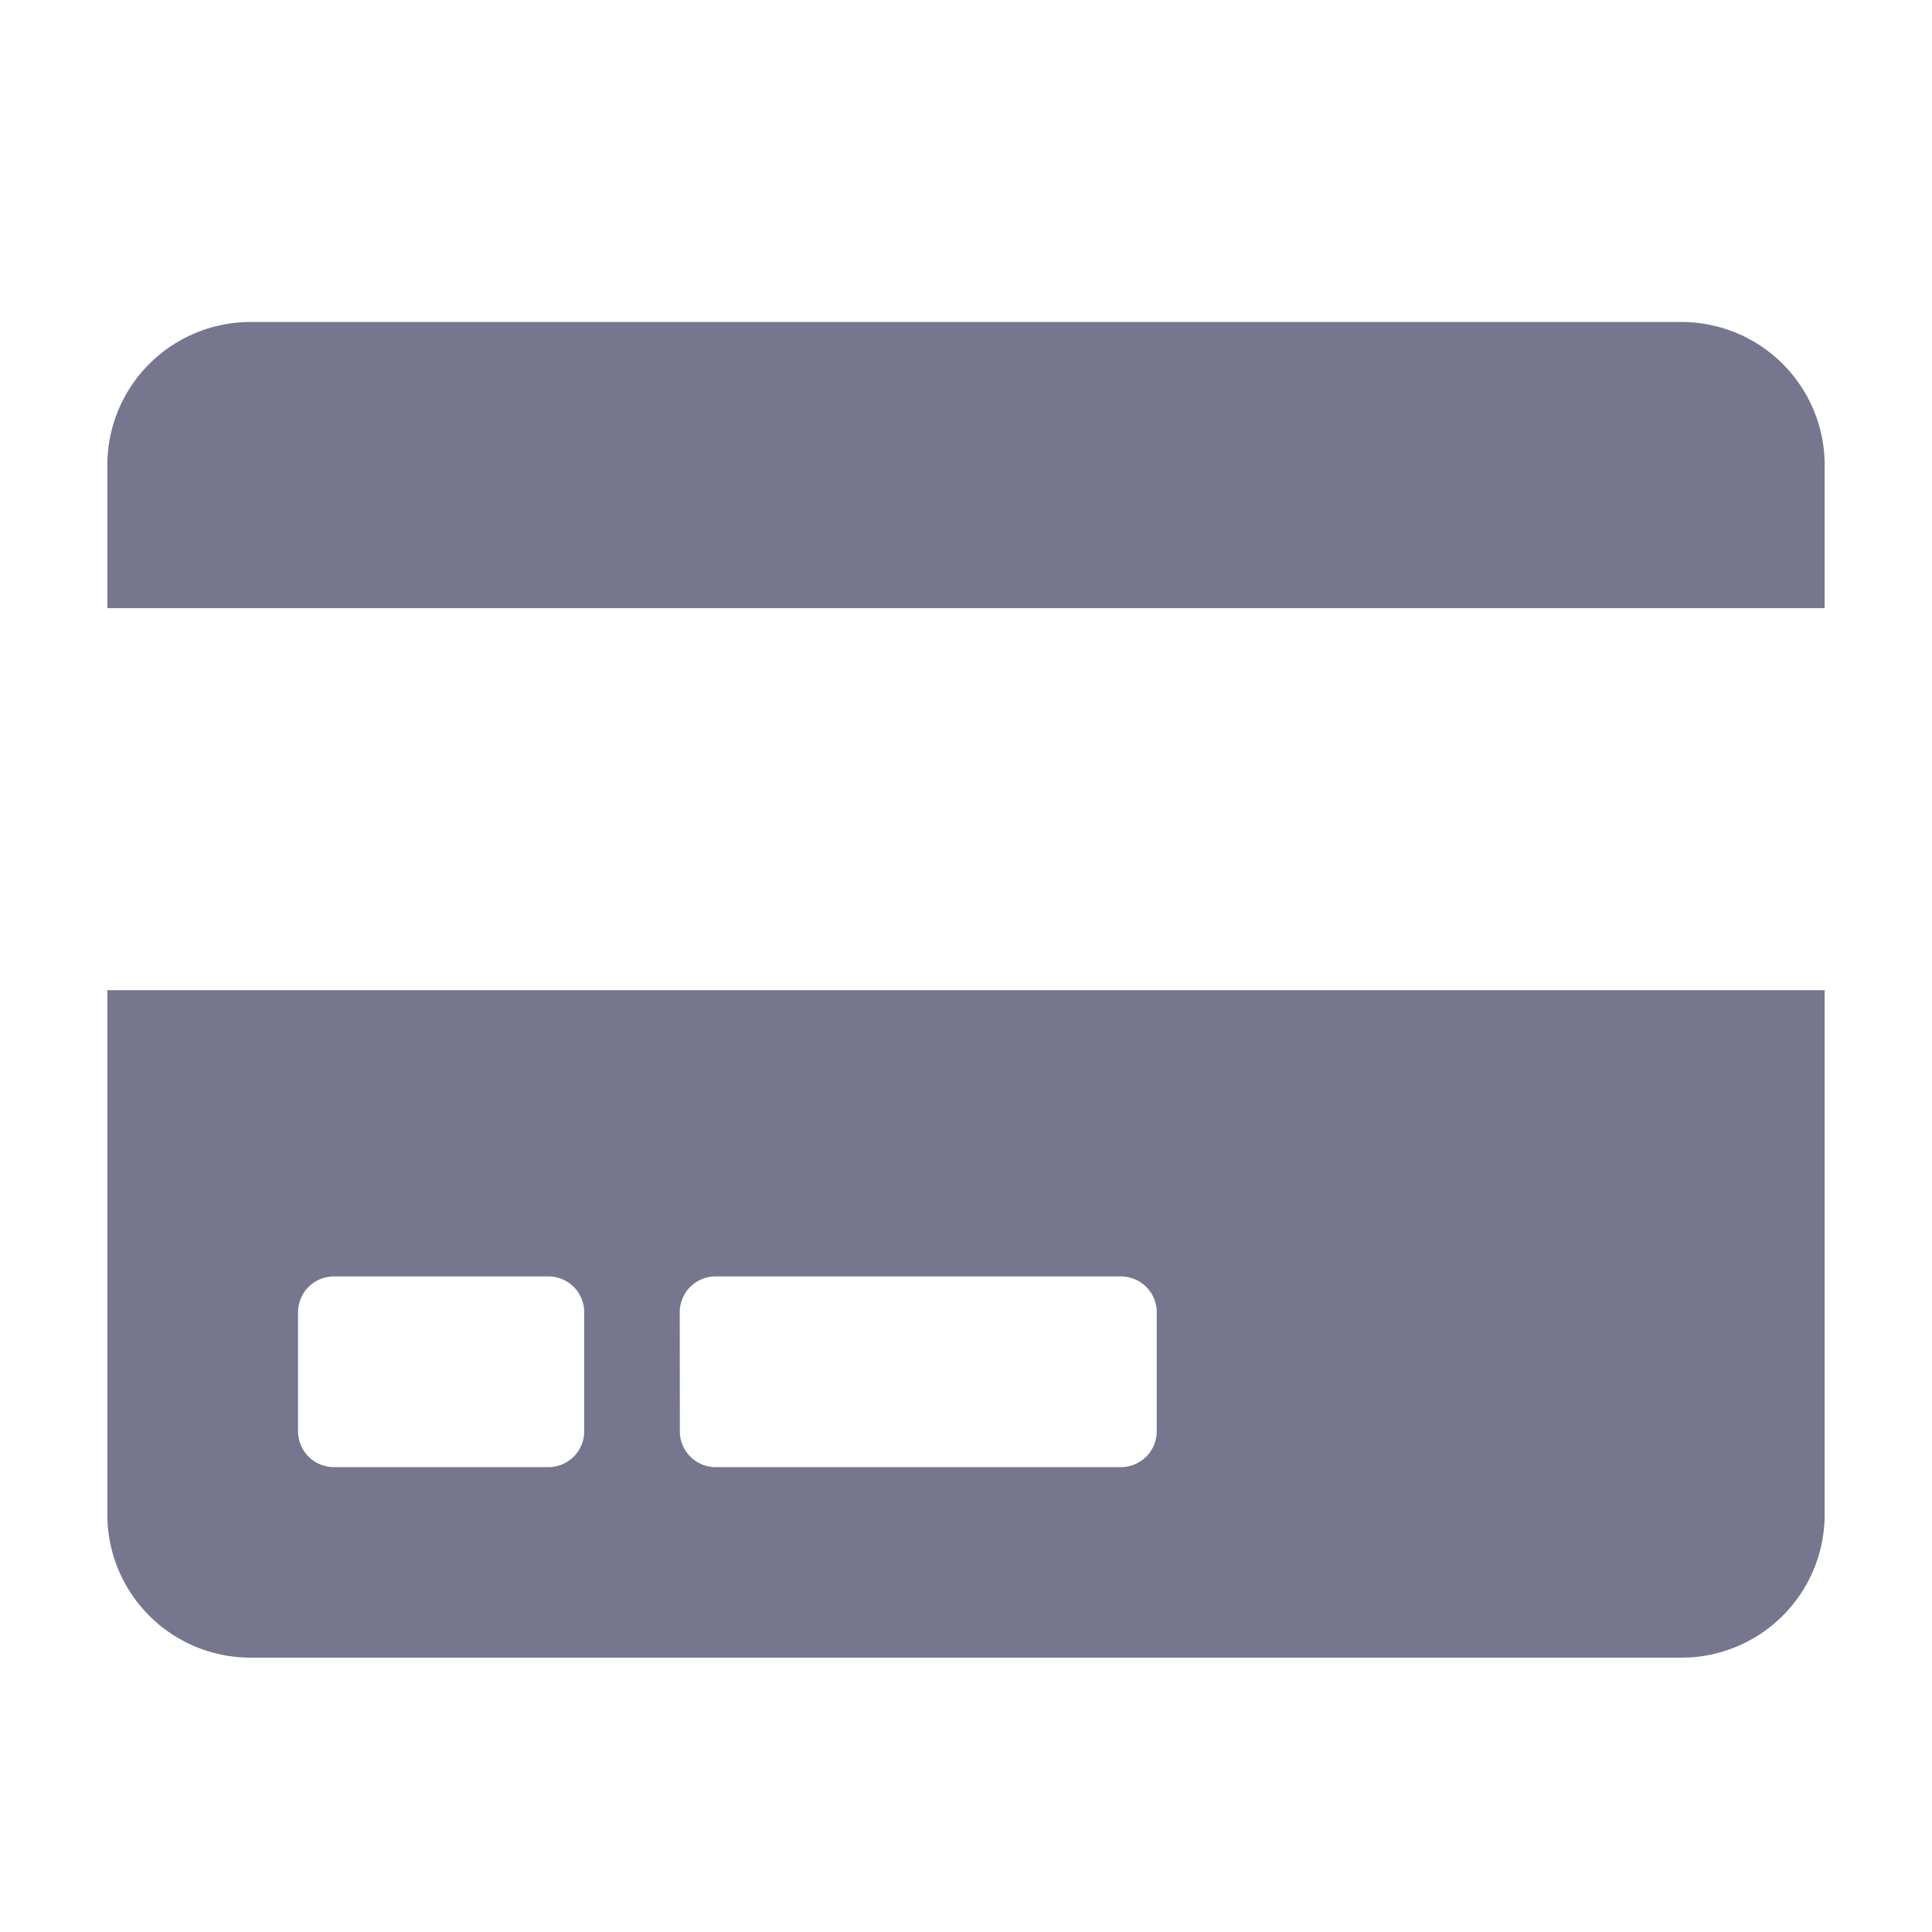 <svg xmlns="http://www.w3.org/2000/svg" xmlns:xlink="http://www.w3.org/1999/xlink" width="18" height="18" viewBox="0 0 18 18">
  <defs>
    <clipPath id="clip-เงินสดในร้าน">
      <rect width="18" height="18"/>
    </clipPath>
  </defs>
  <g id="เงินสดในร้าน" clip-path="url(#clip-เงินสดในร้าน)">
    <path id="Icon_awesome-credit-card" data-name="Icon awesome-credit-card" d="M0,198.986a1.334,1.334,0,0,0,1.333,1.333H14.667A1.334,1.334,0,0,0,16,198.986V194.1H0ZM5.333,197.1a.334.334,0,0,1,.333-.333H9.444a.334.334,0,0,1,.333.333v1.111a.334.334,0,0,1-.333.333H5.667a.334.334,0,0,1-.333-.333Zm-3.556,0a.334.334,0,0,1,.333-.333h2a.334.334,0,0,1,.333.333v1.111a.334.334,0,0,1-.333.333h-2a.334.334,0,0,1-.333-.333ZM16,189.208v1.333H0v-1.333a1.334,1.334,0,0,1,1.333-1.333H14.667A1.334,1.334,0,0,1,16,189.208Z" transform="translate(1 -184.875)" fill="#76768e"/>
  </g>
</svg>
